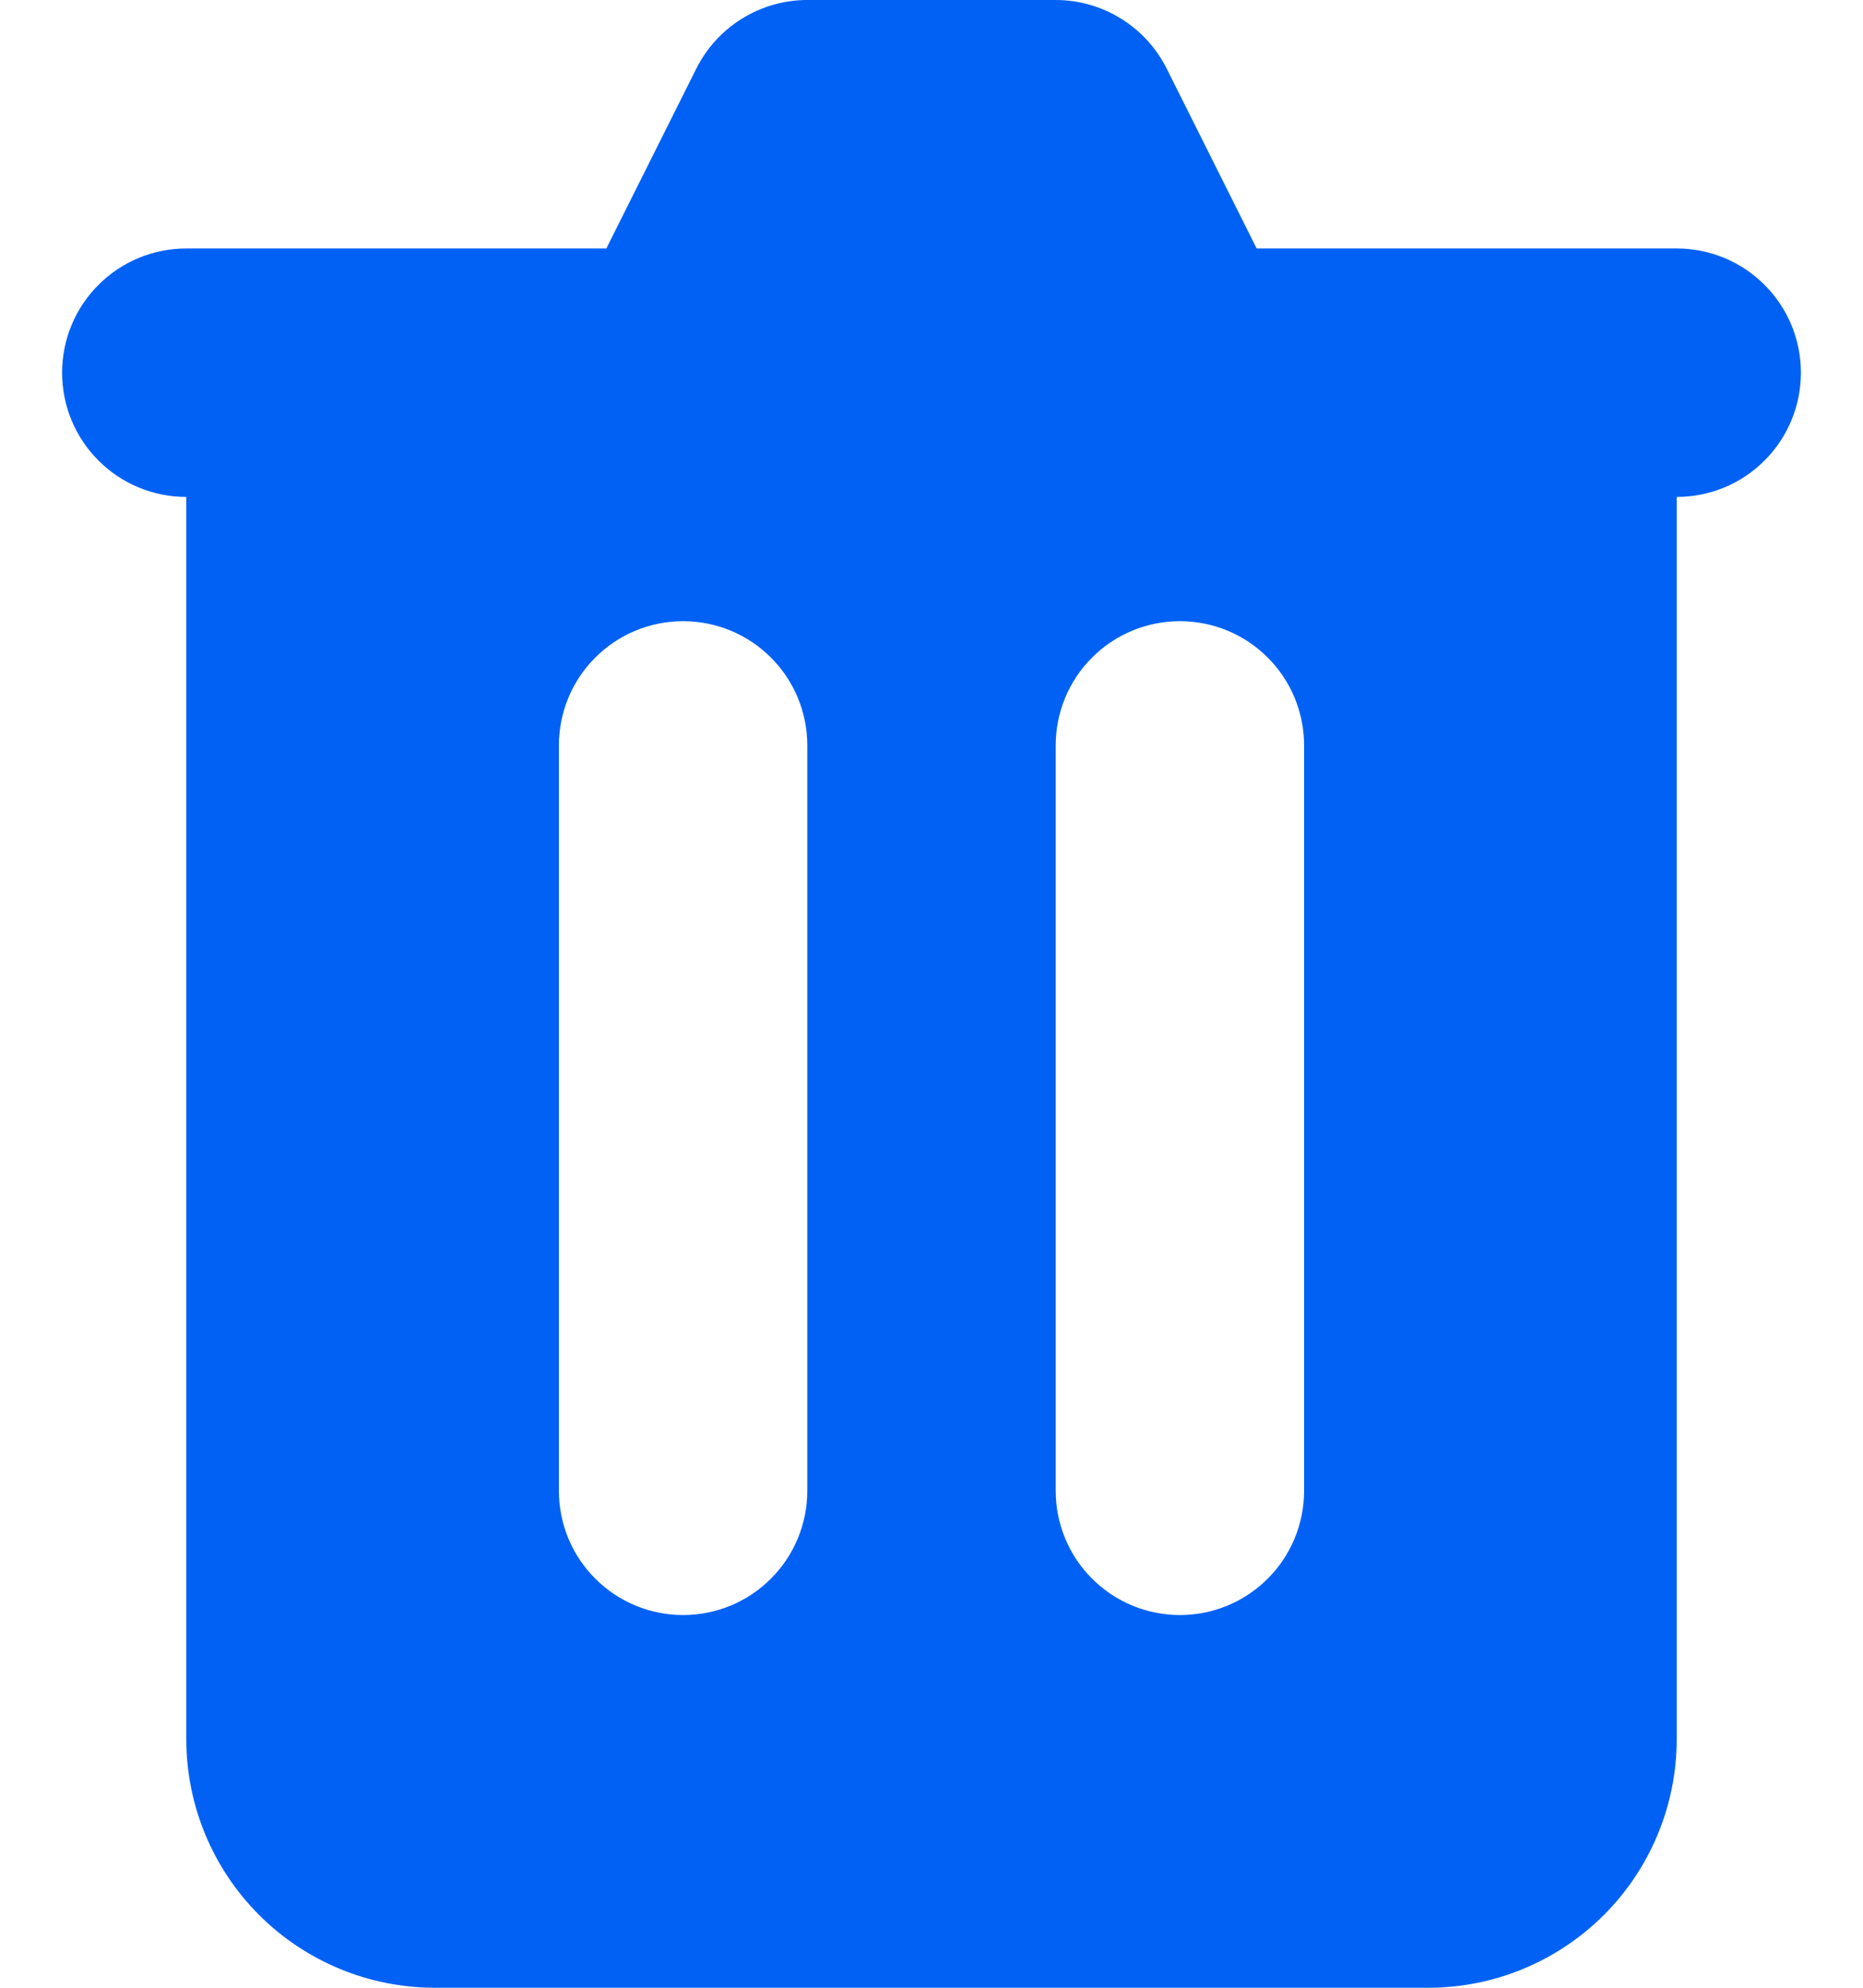 <svg width="15" height="16" viewBox="0 0 15 16" fill="none" xmlns="http://www.w3.org/2000/svg">
<path fill-rule="evenodd" clip-rule="evenodd" d="M6.5 0C6.314 9.91486e-05 6.132 0.052 5.974 0.15C5.817 0.247 5.689 0.387 5.606 0.553L4.882 2H1.5C1.235 2 0.98 2.105 0.793 2.293C0.605 2.48 0.5 2.735 0.5 3C0.5 3.265 0.605 3.52 0.793 3.707C0.98 3.895 1.235 4 1.5 4V14C1.5 14.53 1.711 15.039 2.086 15.414C2.461 15.789 2.97 16 3.5 16H11.5C12.03 16 12.539 15.789 12.914 15.414C13.289 15.039 13.5 14.53 13.5 14V4C13.765 4 14.02 3.895 14.207 3.707C14.395 3.52 14.5 3.265 14.5 3C14.5 2.735 14.395 2.48 14.207 2.293C14.02 2.105 13.765 2 13.5 2H10.118L9.394 0.553C9.311 0.387 9.183 0.247 9.026 0.15C8.868 0.052 8.686 9.91486e-05 8.5 0H6.5ZM4.5 6C4.5 5.735 4.605 5.48 4.793 5.293C4.98 5.105 5.235 5 5.5 5C5.765 5 6.02 5.105 6.207 5.293C6.395 5.48 6.5 5.735 6.5 6V12C6.5 12.265 6.395 12.52 6.207 12.707C6.02 12.895 5.765 13 5.5 13C5.235 13 4.98 12.895 4.793 12.707C4.605 12.52 4.5 12.265 4.5 12V6ZM9.5 5C9.235 5 8.98 5.105 8.793 5.293C8.605 5.48 8.5 5.735 8.5 6V12C8.5 12.265 8.605 12.52 8.793 12.707C8.98 12.895 9.235 13 9.5 13C9.765 13 10.02 12.895 10.207 12.707C10.395 12.52 10.5 12.265 10.5 12V6C10.5 5.735 10.395 5.48 10.207 5.293C10.02 5.105 9.765 5 9.5 5Z" fill="#0061F4"/>
</svg>
